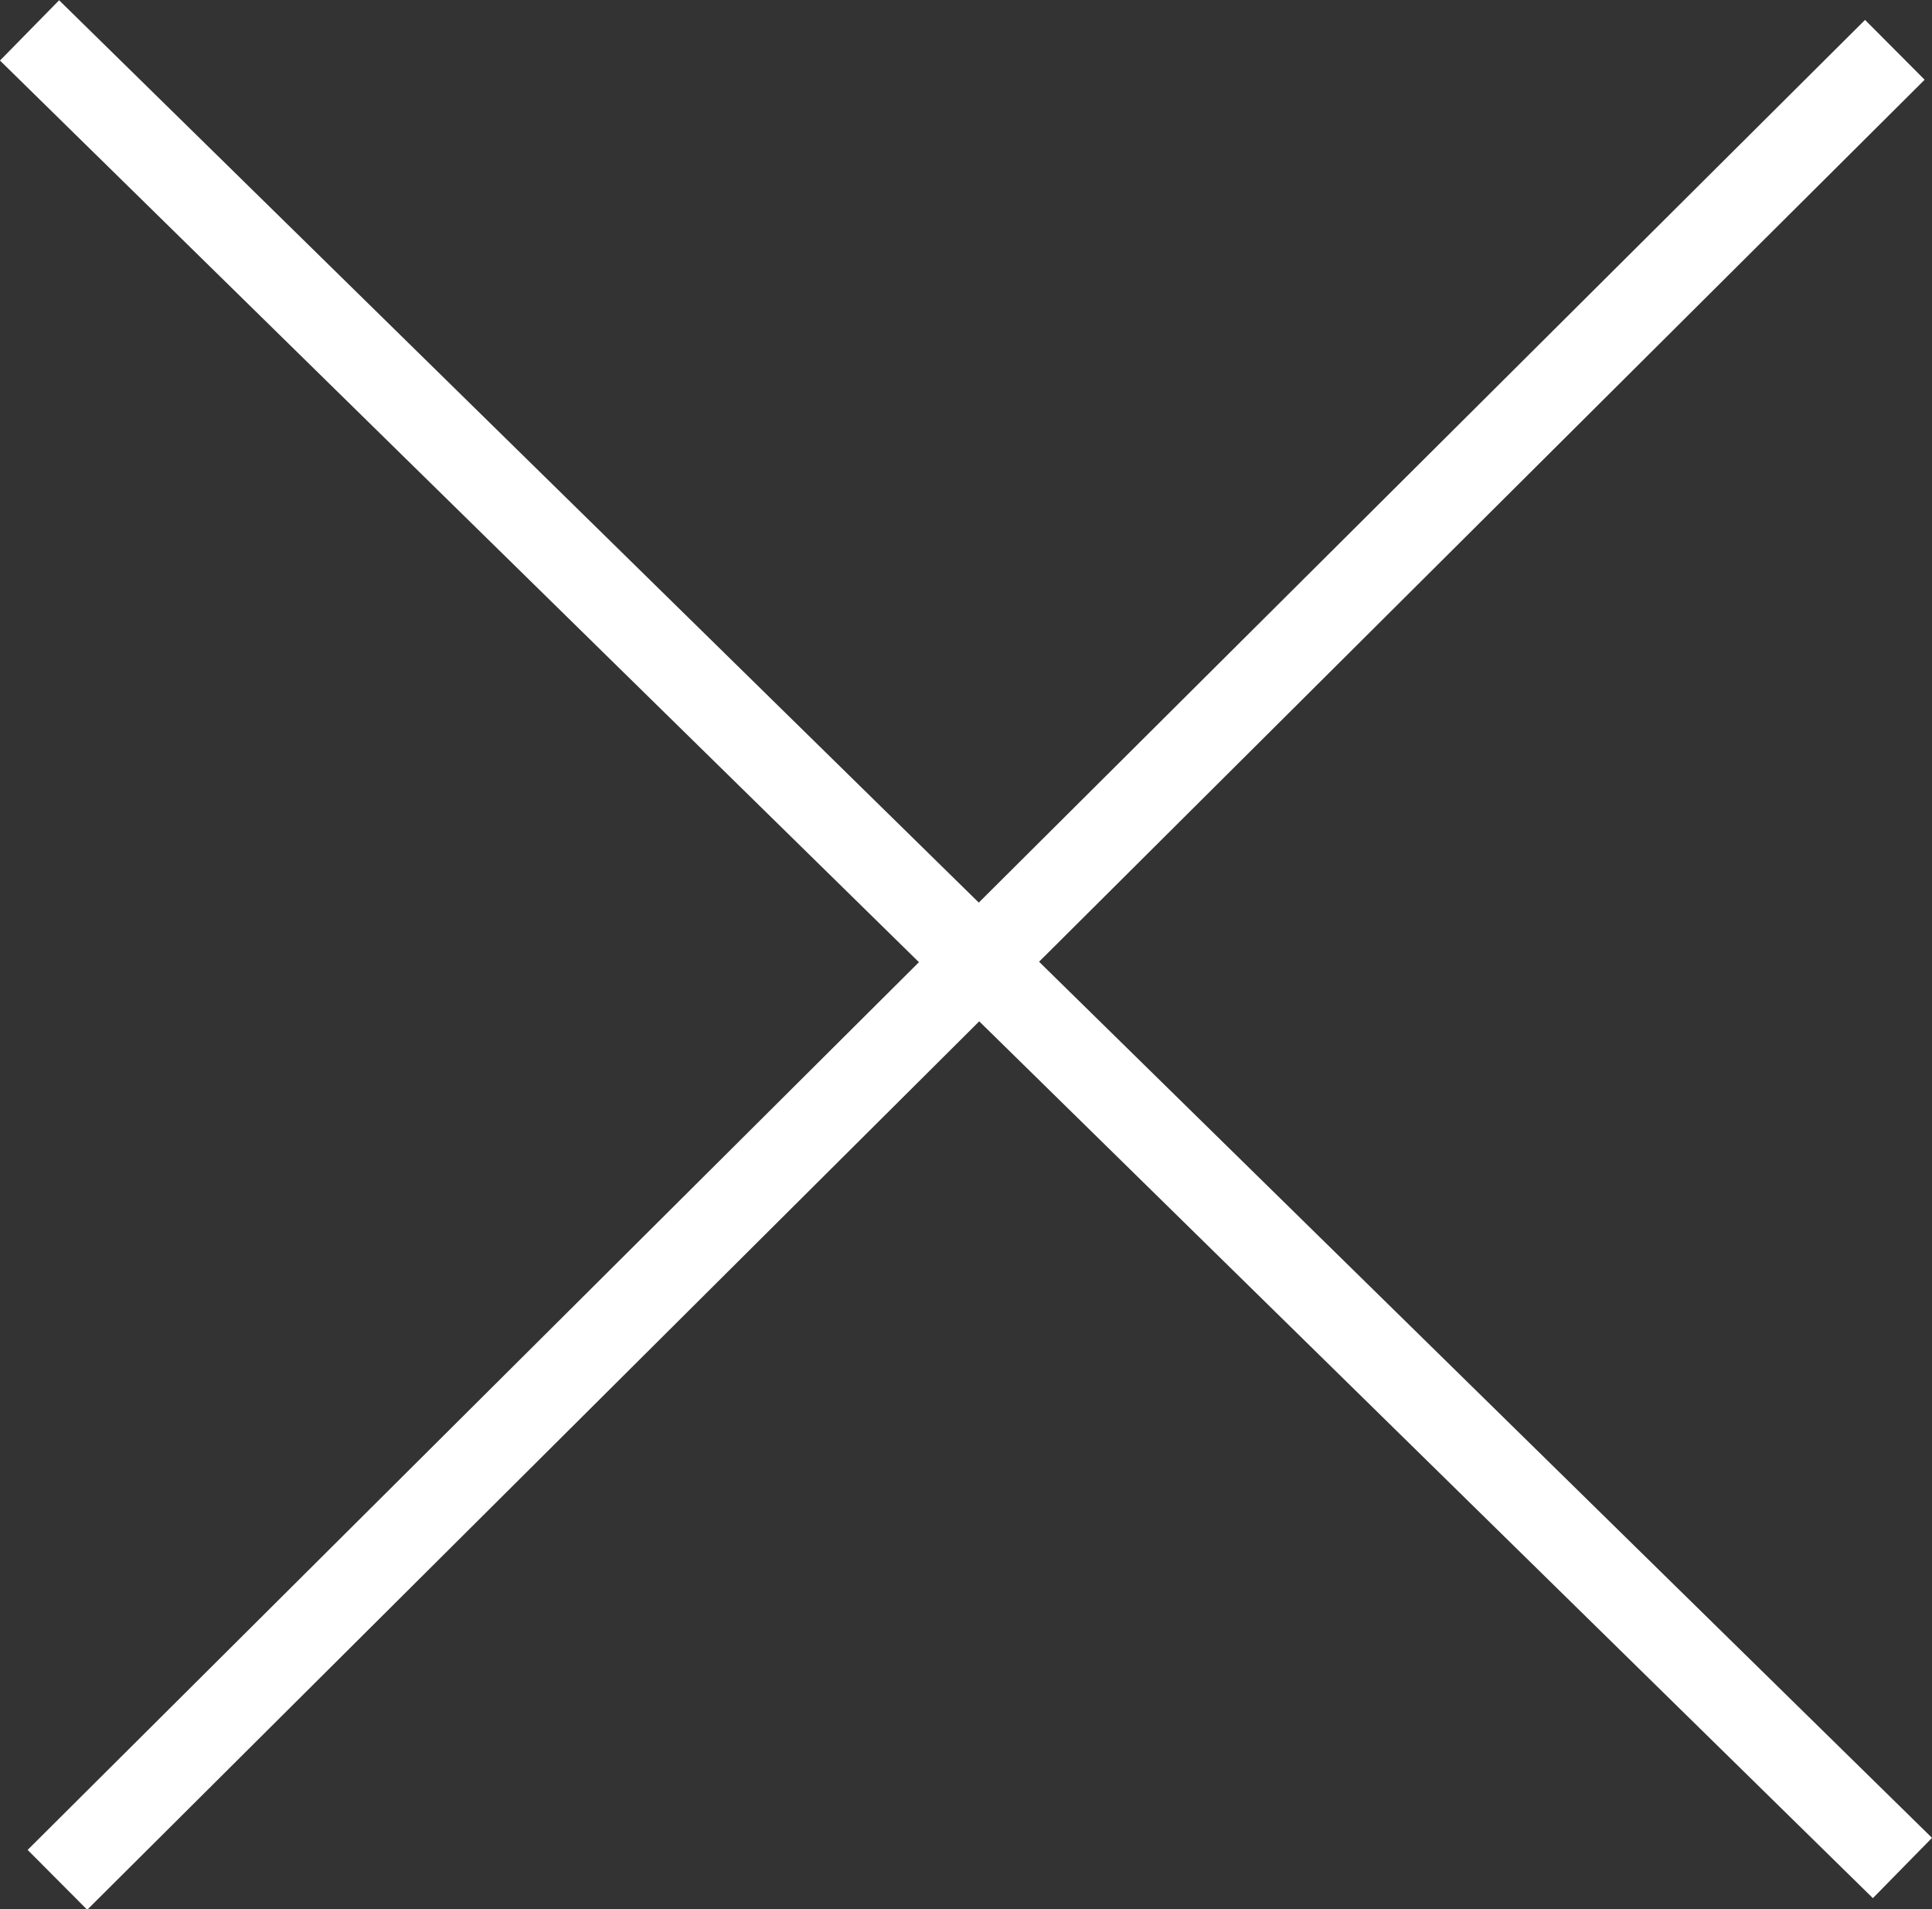 <?xml version="1.0" encoding="UTF-8"?>
<svg id="Layer_2" data-name="Layer 2" xmlns="http://www.w3.org/2000/svg" viewBox="0 0 22.88 22.61">
  <rect x="0" y="0" width="22.88" height="22.61" fill="#333333" stroke="none"/>
  <defs>
    <style>
      .cls-1 {
        fill: none;
        stroke: #fff;
        stroke-miterlimit: 10;
      }
    </style>
  </defs>
  <g id="mo_menu" data-name="mo menu">
    <g id="_엑스표" data-name="엑스표">
      <line class="cls-1" x1=".35" y1=".36" x2="22.53" y2="22.12"/>
      <line class="cls-1" x1=".68" y1="22.26" x2="22.44" y2=".59"/>
    </g>
  </g>
</svg>